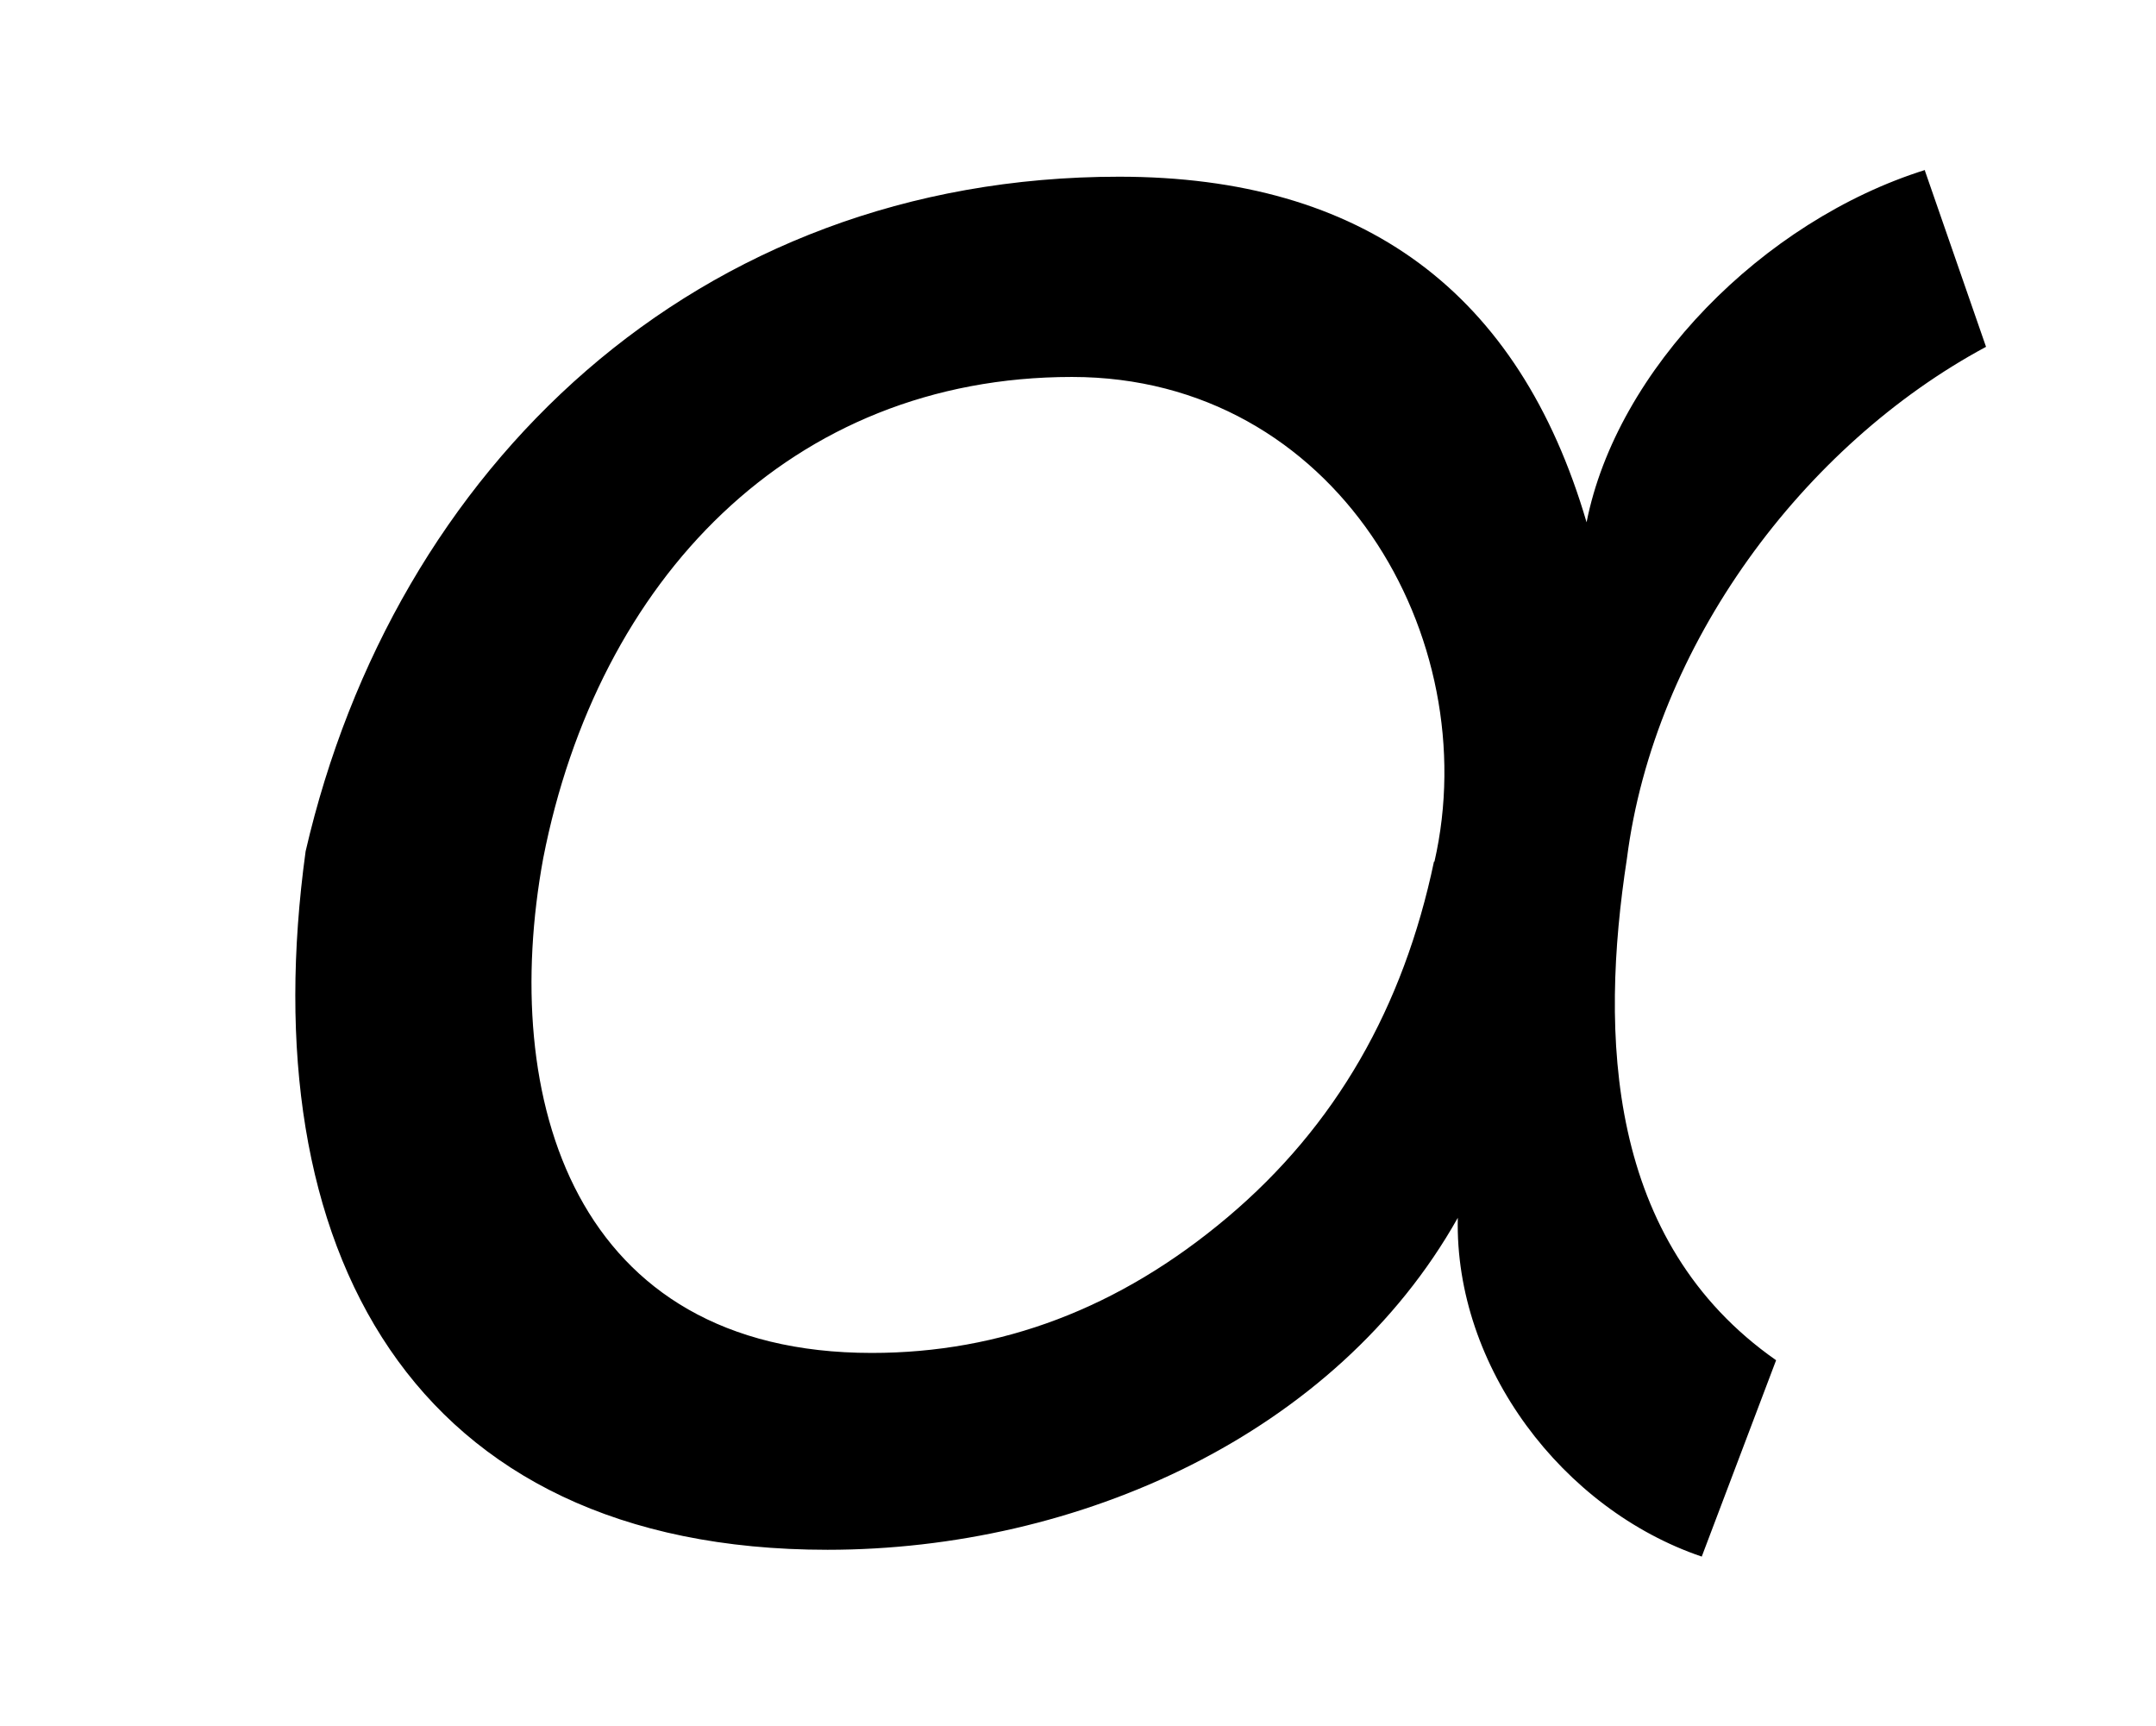 <?xml version='1.0' encoding='UTF-8'?>
<!-- This file was generated by dvisvgm 3.2.2 -->
<svg version='1.1' xmlns='http://www.w3.org/2000/svg' xmlns:xlink='http://www.w3.org/1999/xlink' width='6.34pt' height='5.075pt' viewBox='-.5 -4.515 6.34 5.075'>
<defs>
<use id='g5-2687' xlink:href='#g3-2687' transform='scale(1.429)'/>
<path id='g3-2687' d='m3.612-2.81c-.335 .105-.635 .411-.697 .725c-.139-.474-.46-.711-.962-.711c-.872 0-1.492 .6-1.674 1.388c-.112 .816 .216 1.437 1.074 1.437c.516 0 1.046-.237 1.297-.683c-.007 .307 .216 .6 .502 .697l.153-.404c-.349-.244-.363-.669-.307-1.032c.056-.439 .363-.851 .739-1.053l-.126-.363zm-1.011 1.423c-.063 .3-.202 .544-.425 .732s-.467 .279-.732 .279c-.614 0-.767-.523-.676-1.018c.112-.572 .509-.99 1.088-.99c.544 0 .851 .537 .746 .997z'/>
</defs>
<g id='page23'>
<g fill='currentColor'>
<use x='0' y='0' xlink:href='#g5-2687'/>
</g>
</g>
</svg>